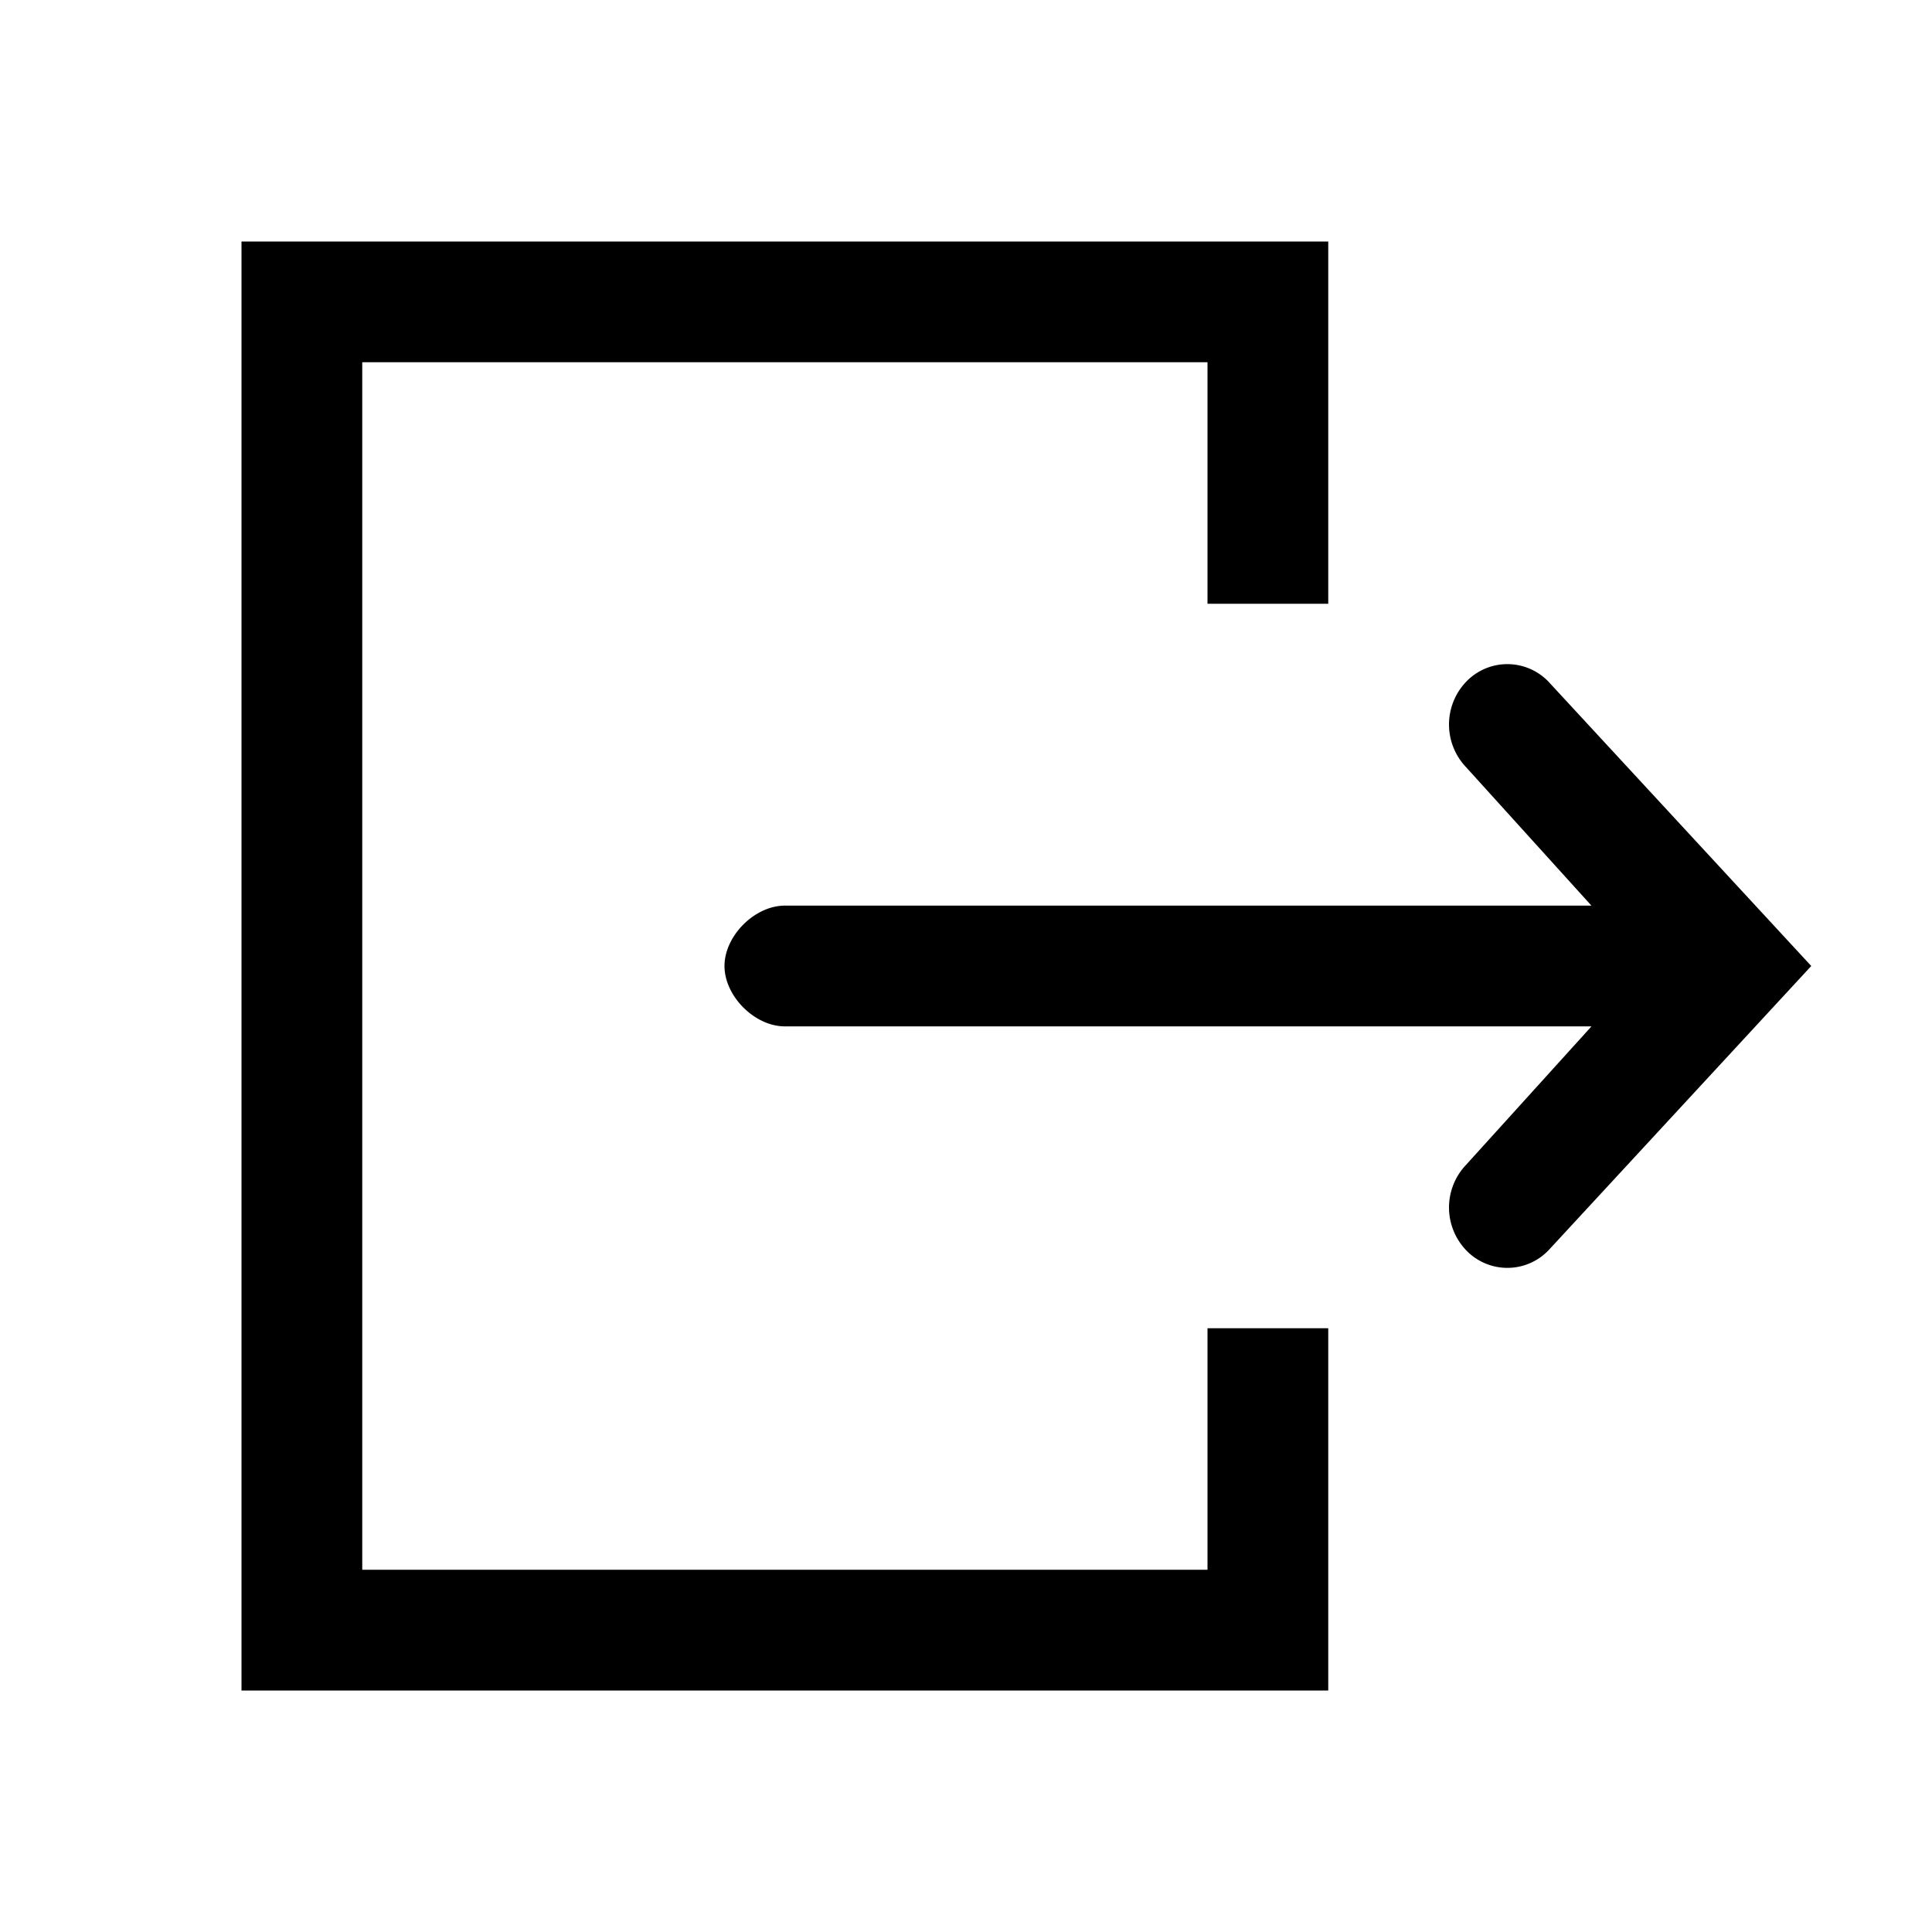 <svg width="32" height="32" xmlns="http://www.w3.org/2000/svg" xmlns:xlink="http://www.w3.org/1999/xlink"><defs><path d="M25.65 11.293L30 16l-4.35 4.707a.944.944 0 01-1.367 0 1.025 1.025 0 010-1.414L26.36 17H13c-.5 0-1-.5-1-1s.5-1 1-1h13.359l-2.076-2.293a1.025 1.025 0 010-1.414.944.944 0 011.367 0zM20 6H6v20h14v-4h2v6H4V4h18v6h-2V6z" id="a"/></defs><use xlink:href="#a" fill-rule="evenodd"/></svg>